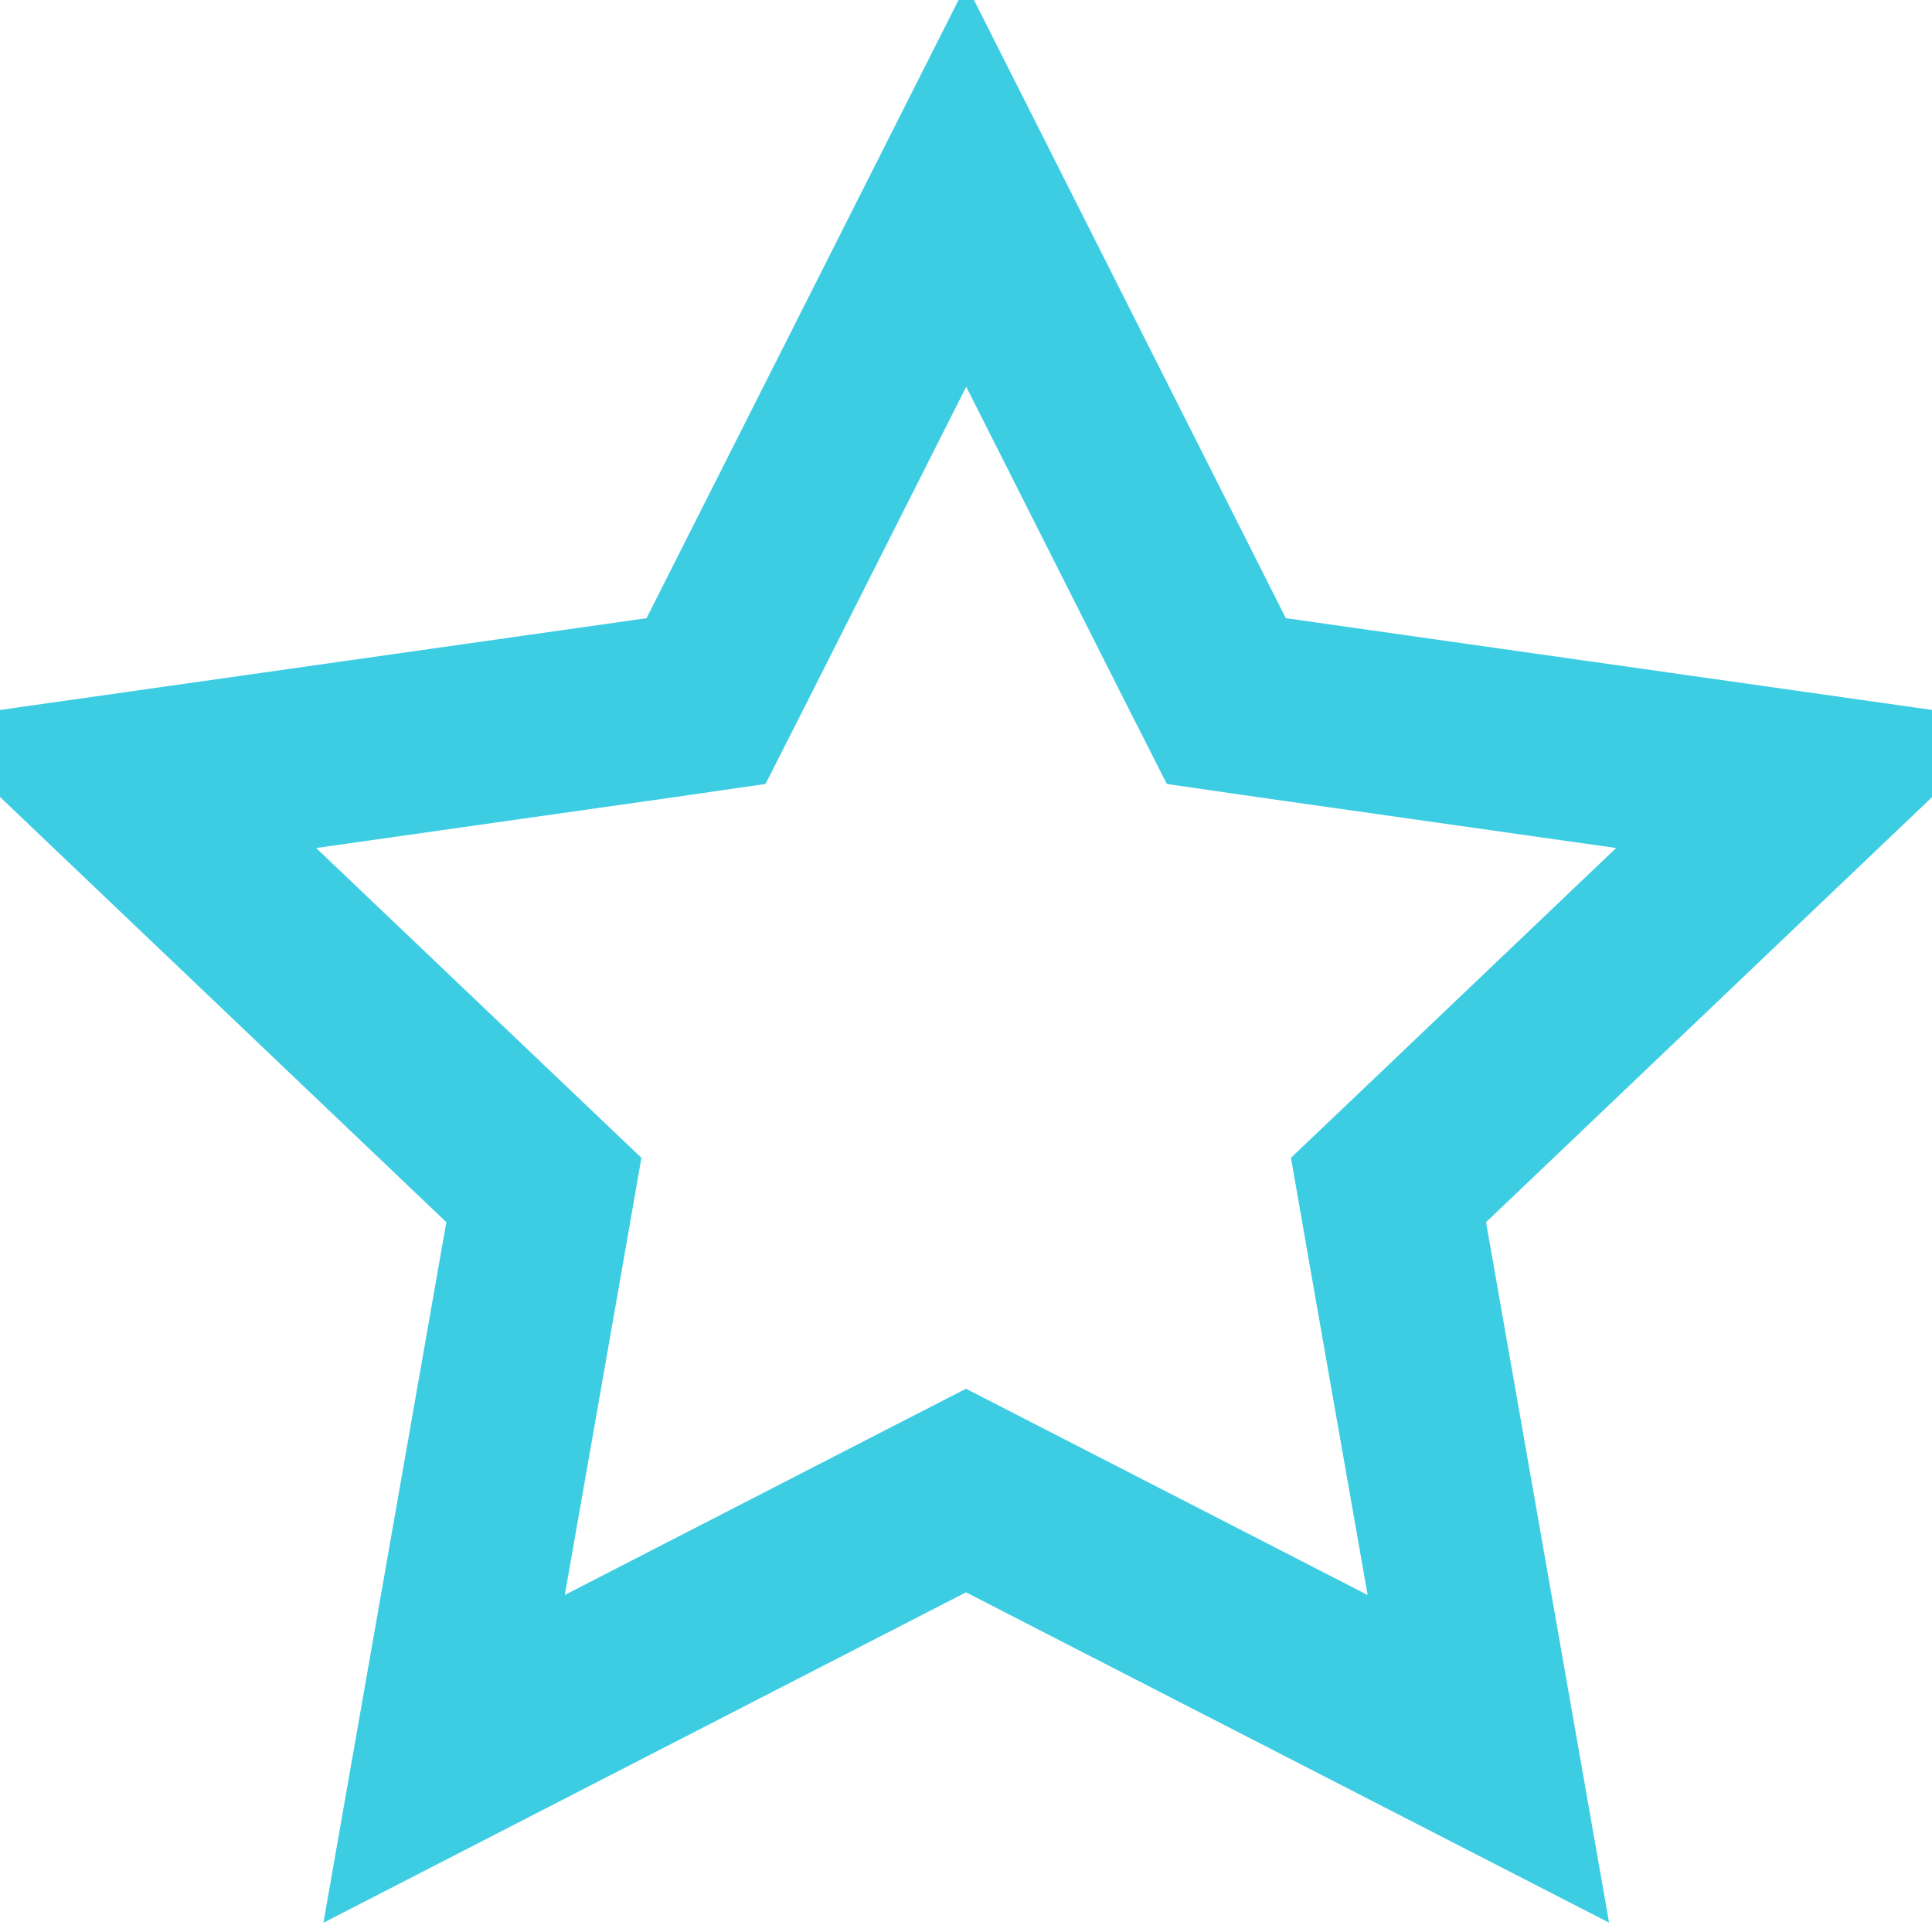 <svg width="16" height="16" viewBox="0 0 16 16" fill="none" xmlns="http://www.w3.org/2000/svg">
<g clip-path="url(#clip0_2_530)">
<path d="M7.657 12.52L3.678 14.566L4.435 10.251L4.504 9.855L4.213 9.578L0.98 6.498L5.46 5.862L5.847 5.806L6.024 5.457L8.002 1.538L9.979 5.457L10.156 5.806L10.543 5.862L15.022 6.498L11.79 9.578L11.499 9.855L11.568 10.251L12.326 14.566L8.343 12.52L8 12.344L7.657 12.52Z" stroke="#3DCDE3" stroke-width="1.5"/>
</g>
<defs>
<clipPath id="clip0_2_530">
<rect width="16" height="16" fill="white"/>
</clipPath>
</defs>
</svg>
